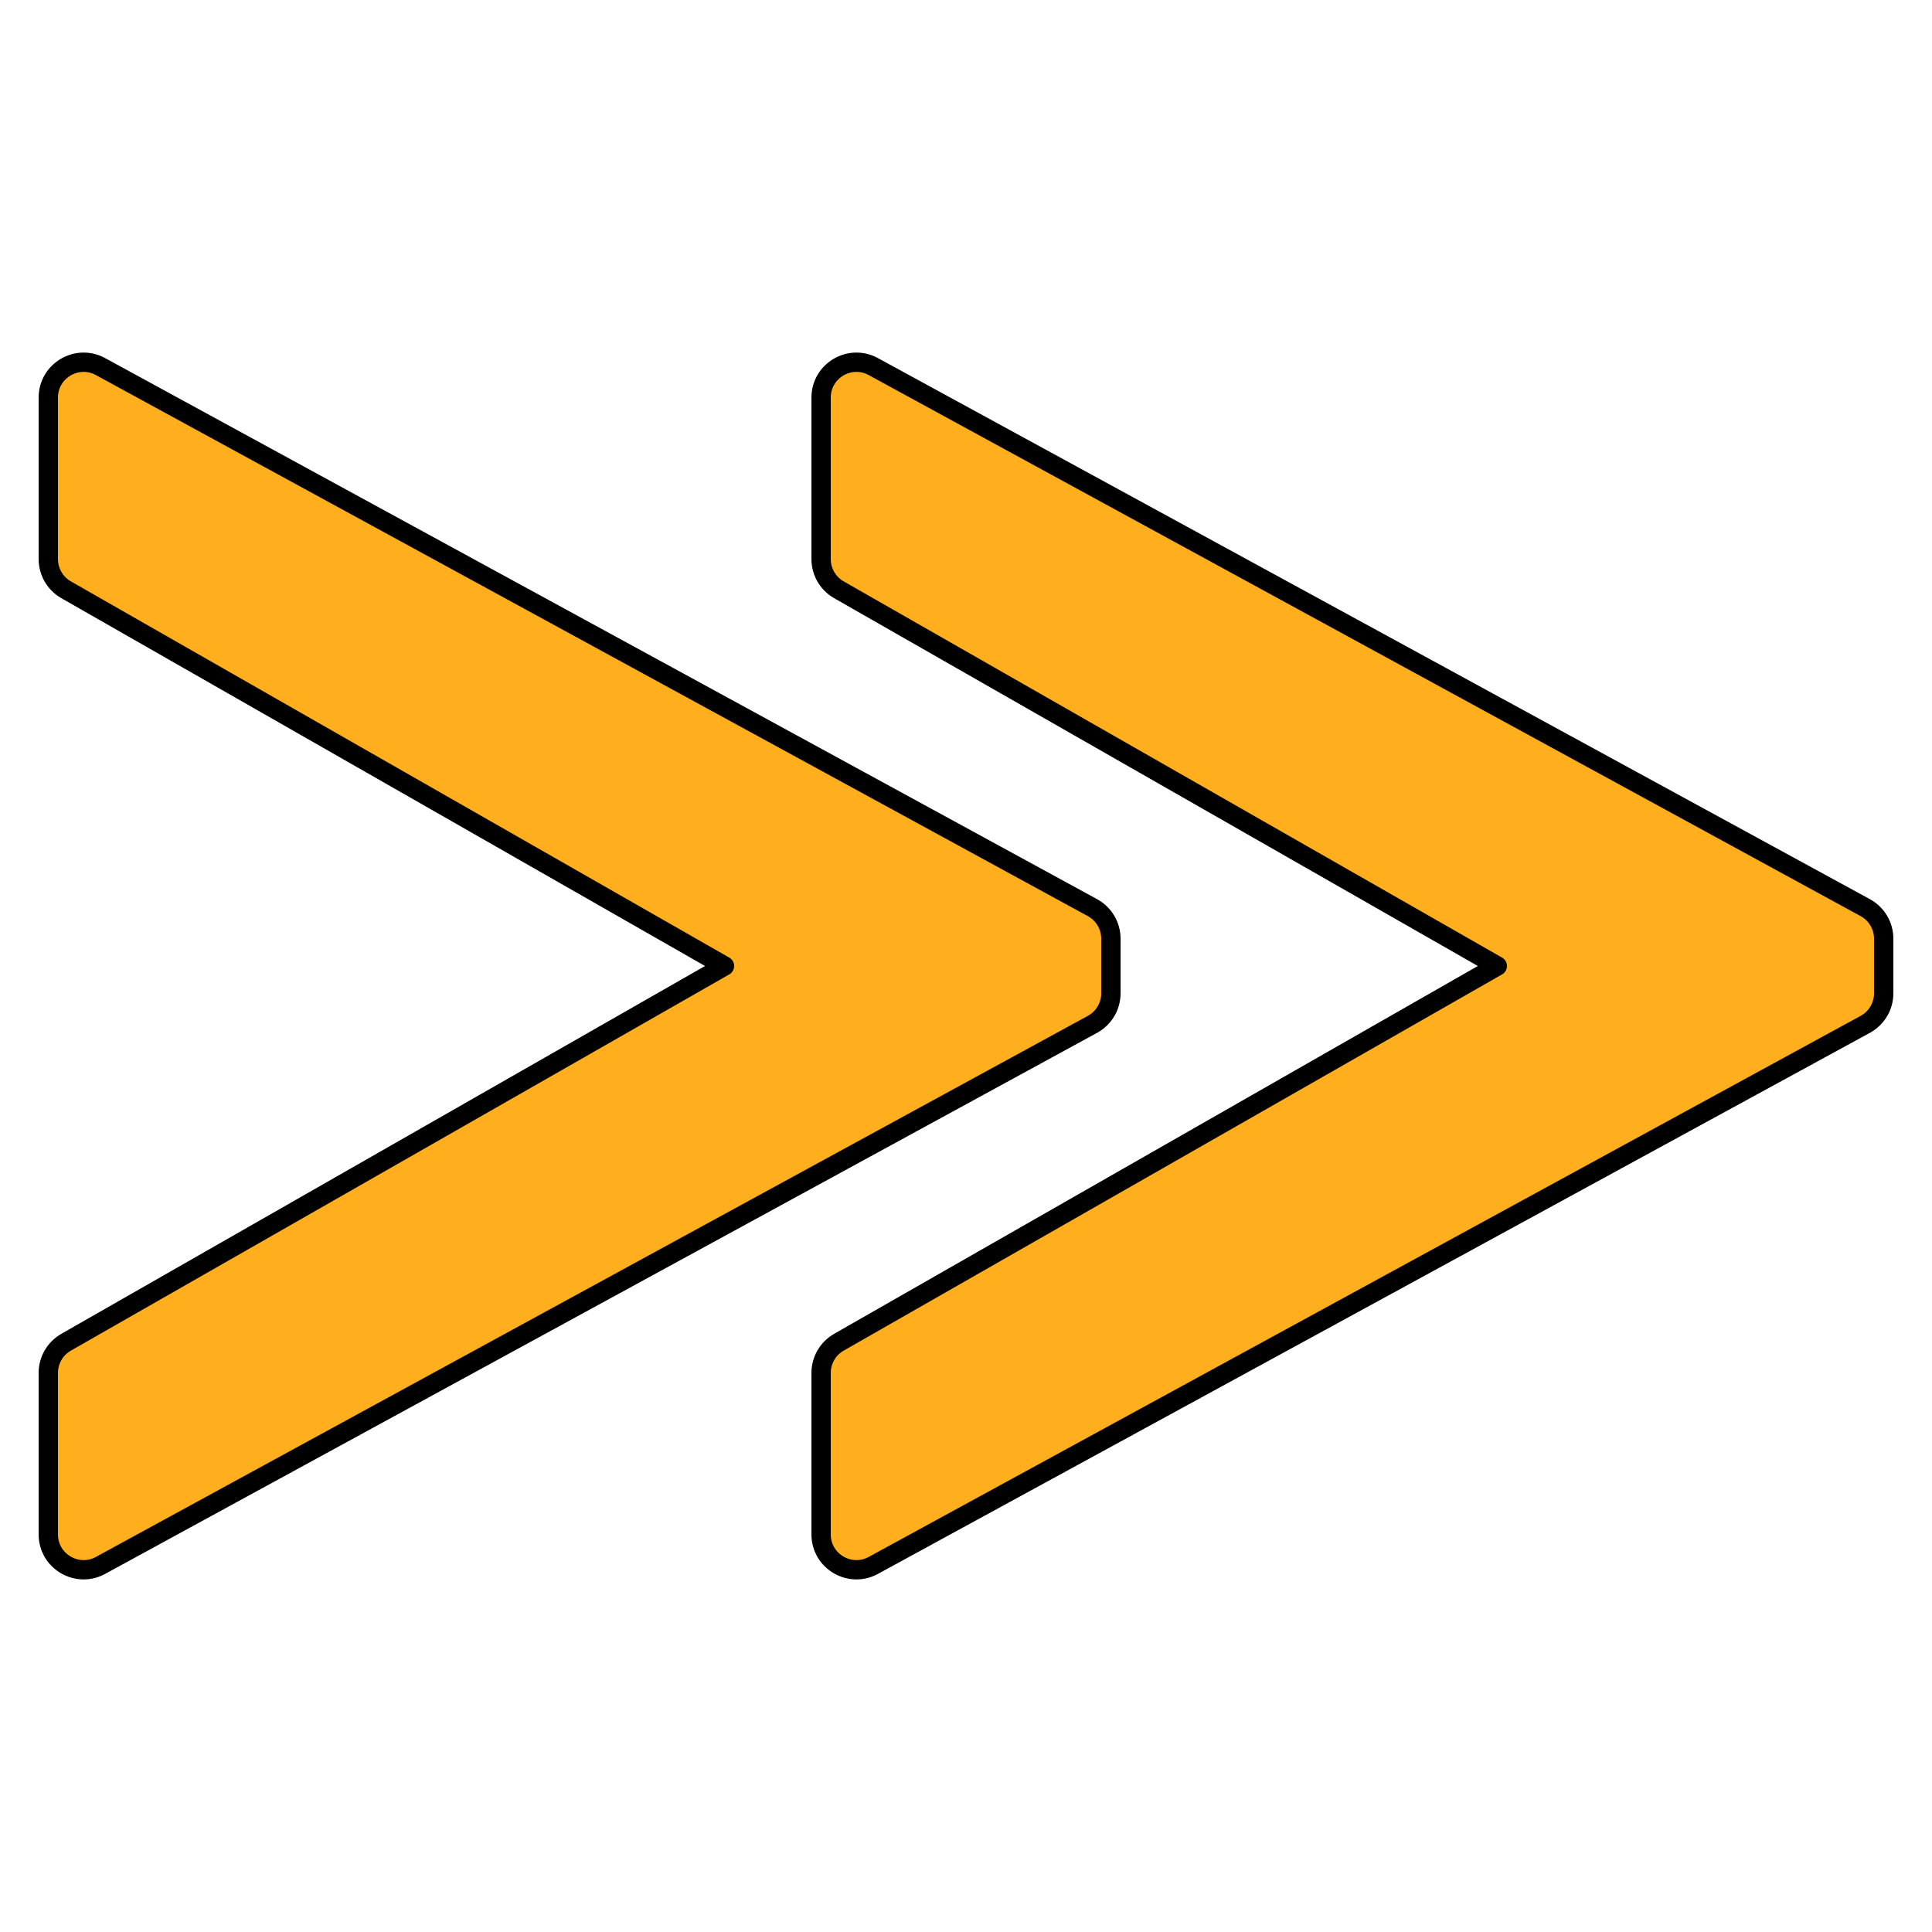 <?xml version="1.0" encoding="UTF-8" standalone="no"?>
<!DOCTYPE svg PUBLIC "-//W3C//DTD SVG 1.1//EN" "http://www.w3.org/Graphics/SVG/1.1/DTD/svg11.dtd">
<!-- Created with Vectornator (http://vectornator.io/) -->
<svg height="100%" stroke-miterlimit="10" style="fill-rule:nonzero;clip-rule:evenodd;stroke-linecap:round;stroke-linejoin:round;" version="1.1" viewBox="0 0 1000 1000" width="100%" xml:space="preserve" xmlns="http://www.w3.org/2000/svg" xmlns:vectornator="http://vectornator.io" xmlns:xlink="http://www.w3.org/1999/xlink">
<defs/>
<g id="Ebene-1" vectornator:layerName="Ebene 1">
<path d="M25 205.797C25 191.92 39.854 183.102 52.036 189.747L565.472 469.803C571.346 473.007 575 479.163 575 485.853L575 514.147C575 520.837 571.346 526.993 565.472 530.197L52.036 810.253C39.854 816.898 25 808.08 25 794.203L25 710.609C25 704.049 28.515 697.991 34.212 694.736L375 500L34.212 305.264C28.515 302.009 25 295.951 25 289.391L25 205.797Z" fill="#ffae1d" fill-rule="nonzero" opacity="1" stroke="#000000" stroke-linecap="butt" stroke-linejoin="round" stroke-width="10" vectornator:layerName="Kurve 2"/>
<path d="M425 205.797C425 191.92 439.854 183.102 452.036 189.747L965.472 469.803C971.346 473.007 975 479.163 975 485.853L975 514.147C975 520.837 971.346 526.993 965.472 530.197L452.036 810.253C439.854 816.898 425 808.08 425 794.203L425 710.609C425 704.049 428.515 697.991 434.212 694.736L775 500L434.212 305.264C428.515 302.009 425 295.951 425 289.391L425 205.797Z" fill="#ffae1d" fill-rule="nonzero" opacity="1" stroke="#000000" stroke-linecap="butt" stroke-linejoin="round" stroke-width="10" vectornator:layerName="Kurve 3"/>
</g>
</svg>
